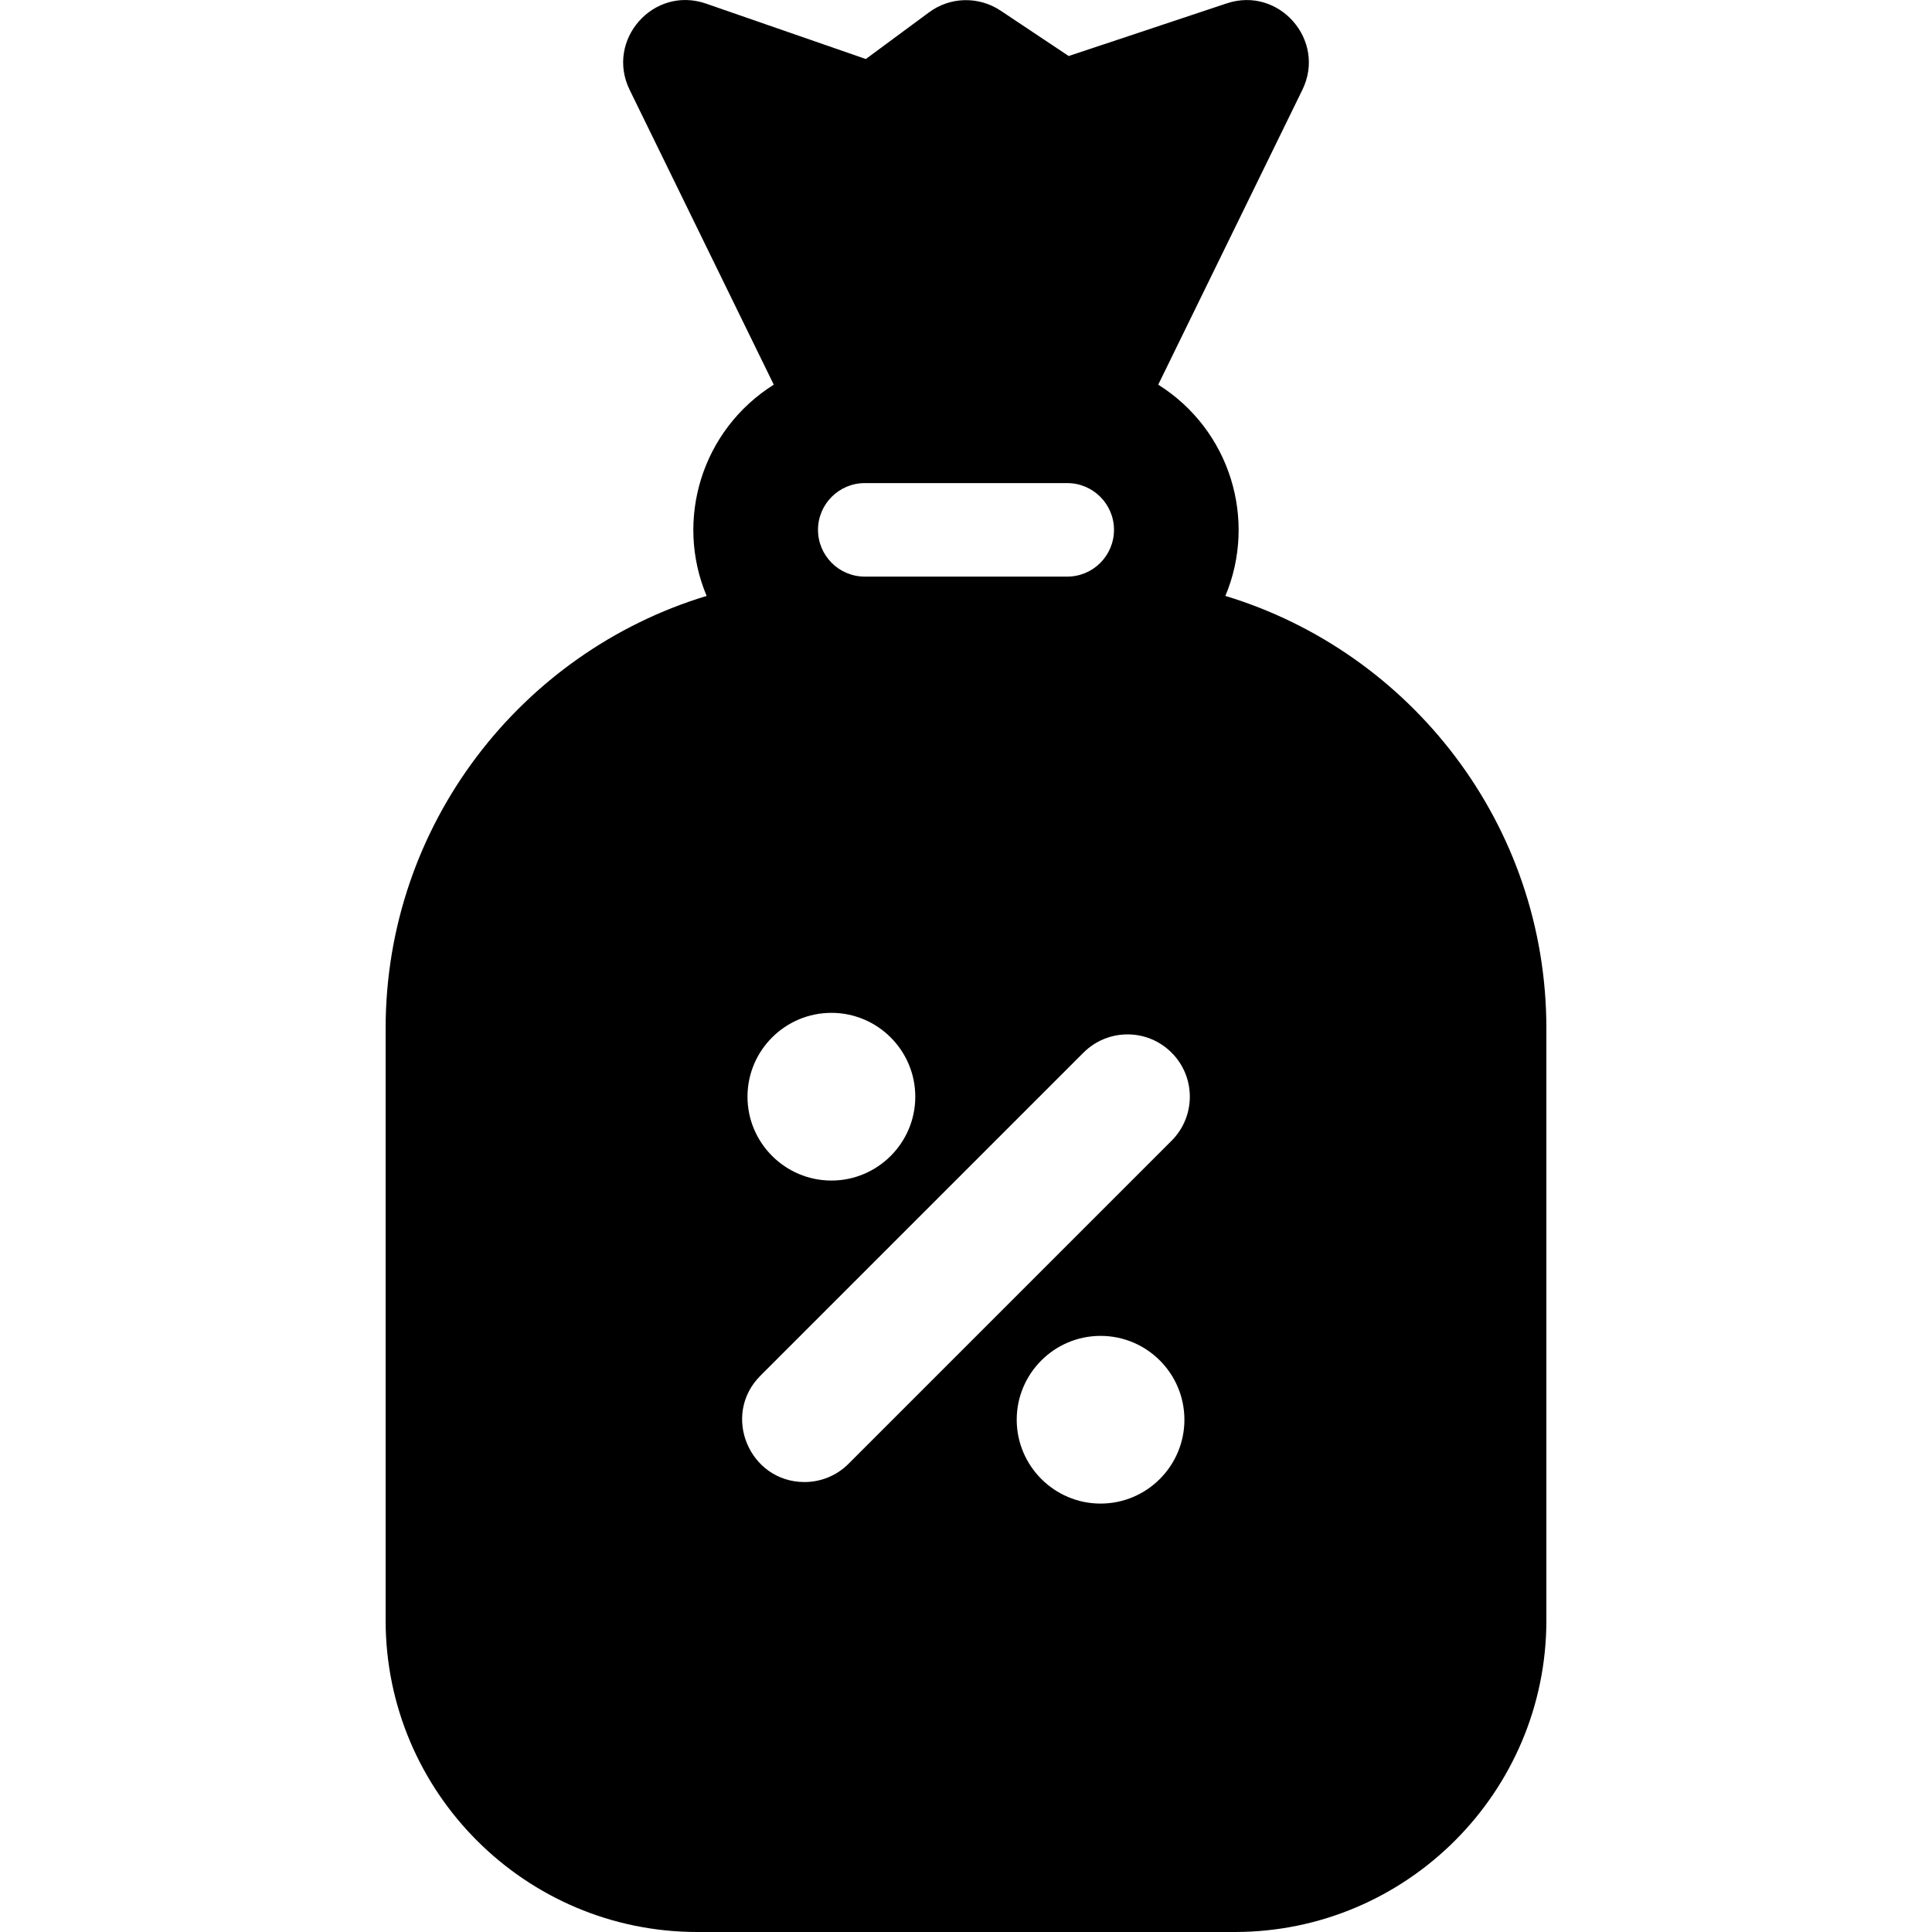 <svg width="20" height="20" viewBox="0 0 20 20" fill="none" xmlns="http://www.w3.org/2000/svg">
<g clip-path="url(#clip0)">
<path d="M12.685 6.169C13.015 5.382 12.737 4.452 11.99 3.982L13.482 0.93C13.733 0.418 13.241 -0.146 12.699 0.035L11.063 0.58L10.358 0.11C10.131 -0.041 9.835 -0.034 9.617 0.128L8.963 0.611L7.308 0.037C6.764 -0.151 6.266 0.415 6.518 0.93L8.01 3.982C7.263 4.452 6.984 5.382 7.315 6.169C5.394 6.751 3.992 8.538 3.992 10.646V16.774C3.992 18.553 5.439 20 7.218 20H12.782C14.56 20 16.008 18.553 16.008 16.774V10.646C16.008 8.538 14.606 6.751 12.685 6.169ZM8.607 10.485C9.085 10.485 9.475 10.874 9.475 11.353C9.475 11.831 9.085 12.221 8.607 12.221C8.128 12.221 7.738 11.831 7.738 11.353C7.738 10.874 8.128 10.485 8.607 10.485ZM8.952 5.001H11.048C11.315 5.001 11.532 5.218 11.532 5.485C11.532 5.752 11.315 5.969 11.048 5.969H8.952C8.685 5.969 8.468 5.752 8.468 5.485C8.468 5.218 8.685 5.001 8.952 5.001ZM11.393 15.565C10.915 15.565 10.525 15.175 10.525 14.697C10.525 14.218 10.915 13.829 11.393 13.829C11.872 13.829 12.261 14.218 12.261 14.697C12.261 15.175 11.872 15.565 11.393 15.565ZM12.128 11.809L8.784 15.153C8.658 15.279 8.493 15.342 8.328 15.342C7.759 15.342 7.464 14.649 7.872 14.241L11.216 10.897C11.468 10.645 11.877 10.645 12.128 10.897C12.38 11.148 12.38 11.557 12.128 11.809Z" fill="black"/>
</g>
<defs>
<clipPath id="clip0">
<rect width="20" height="20" fill="white"/>
</clipPath>
</defs>
</svg>
